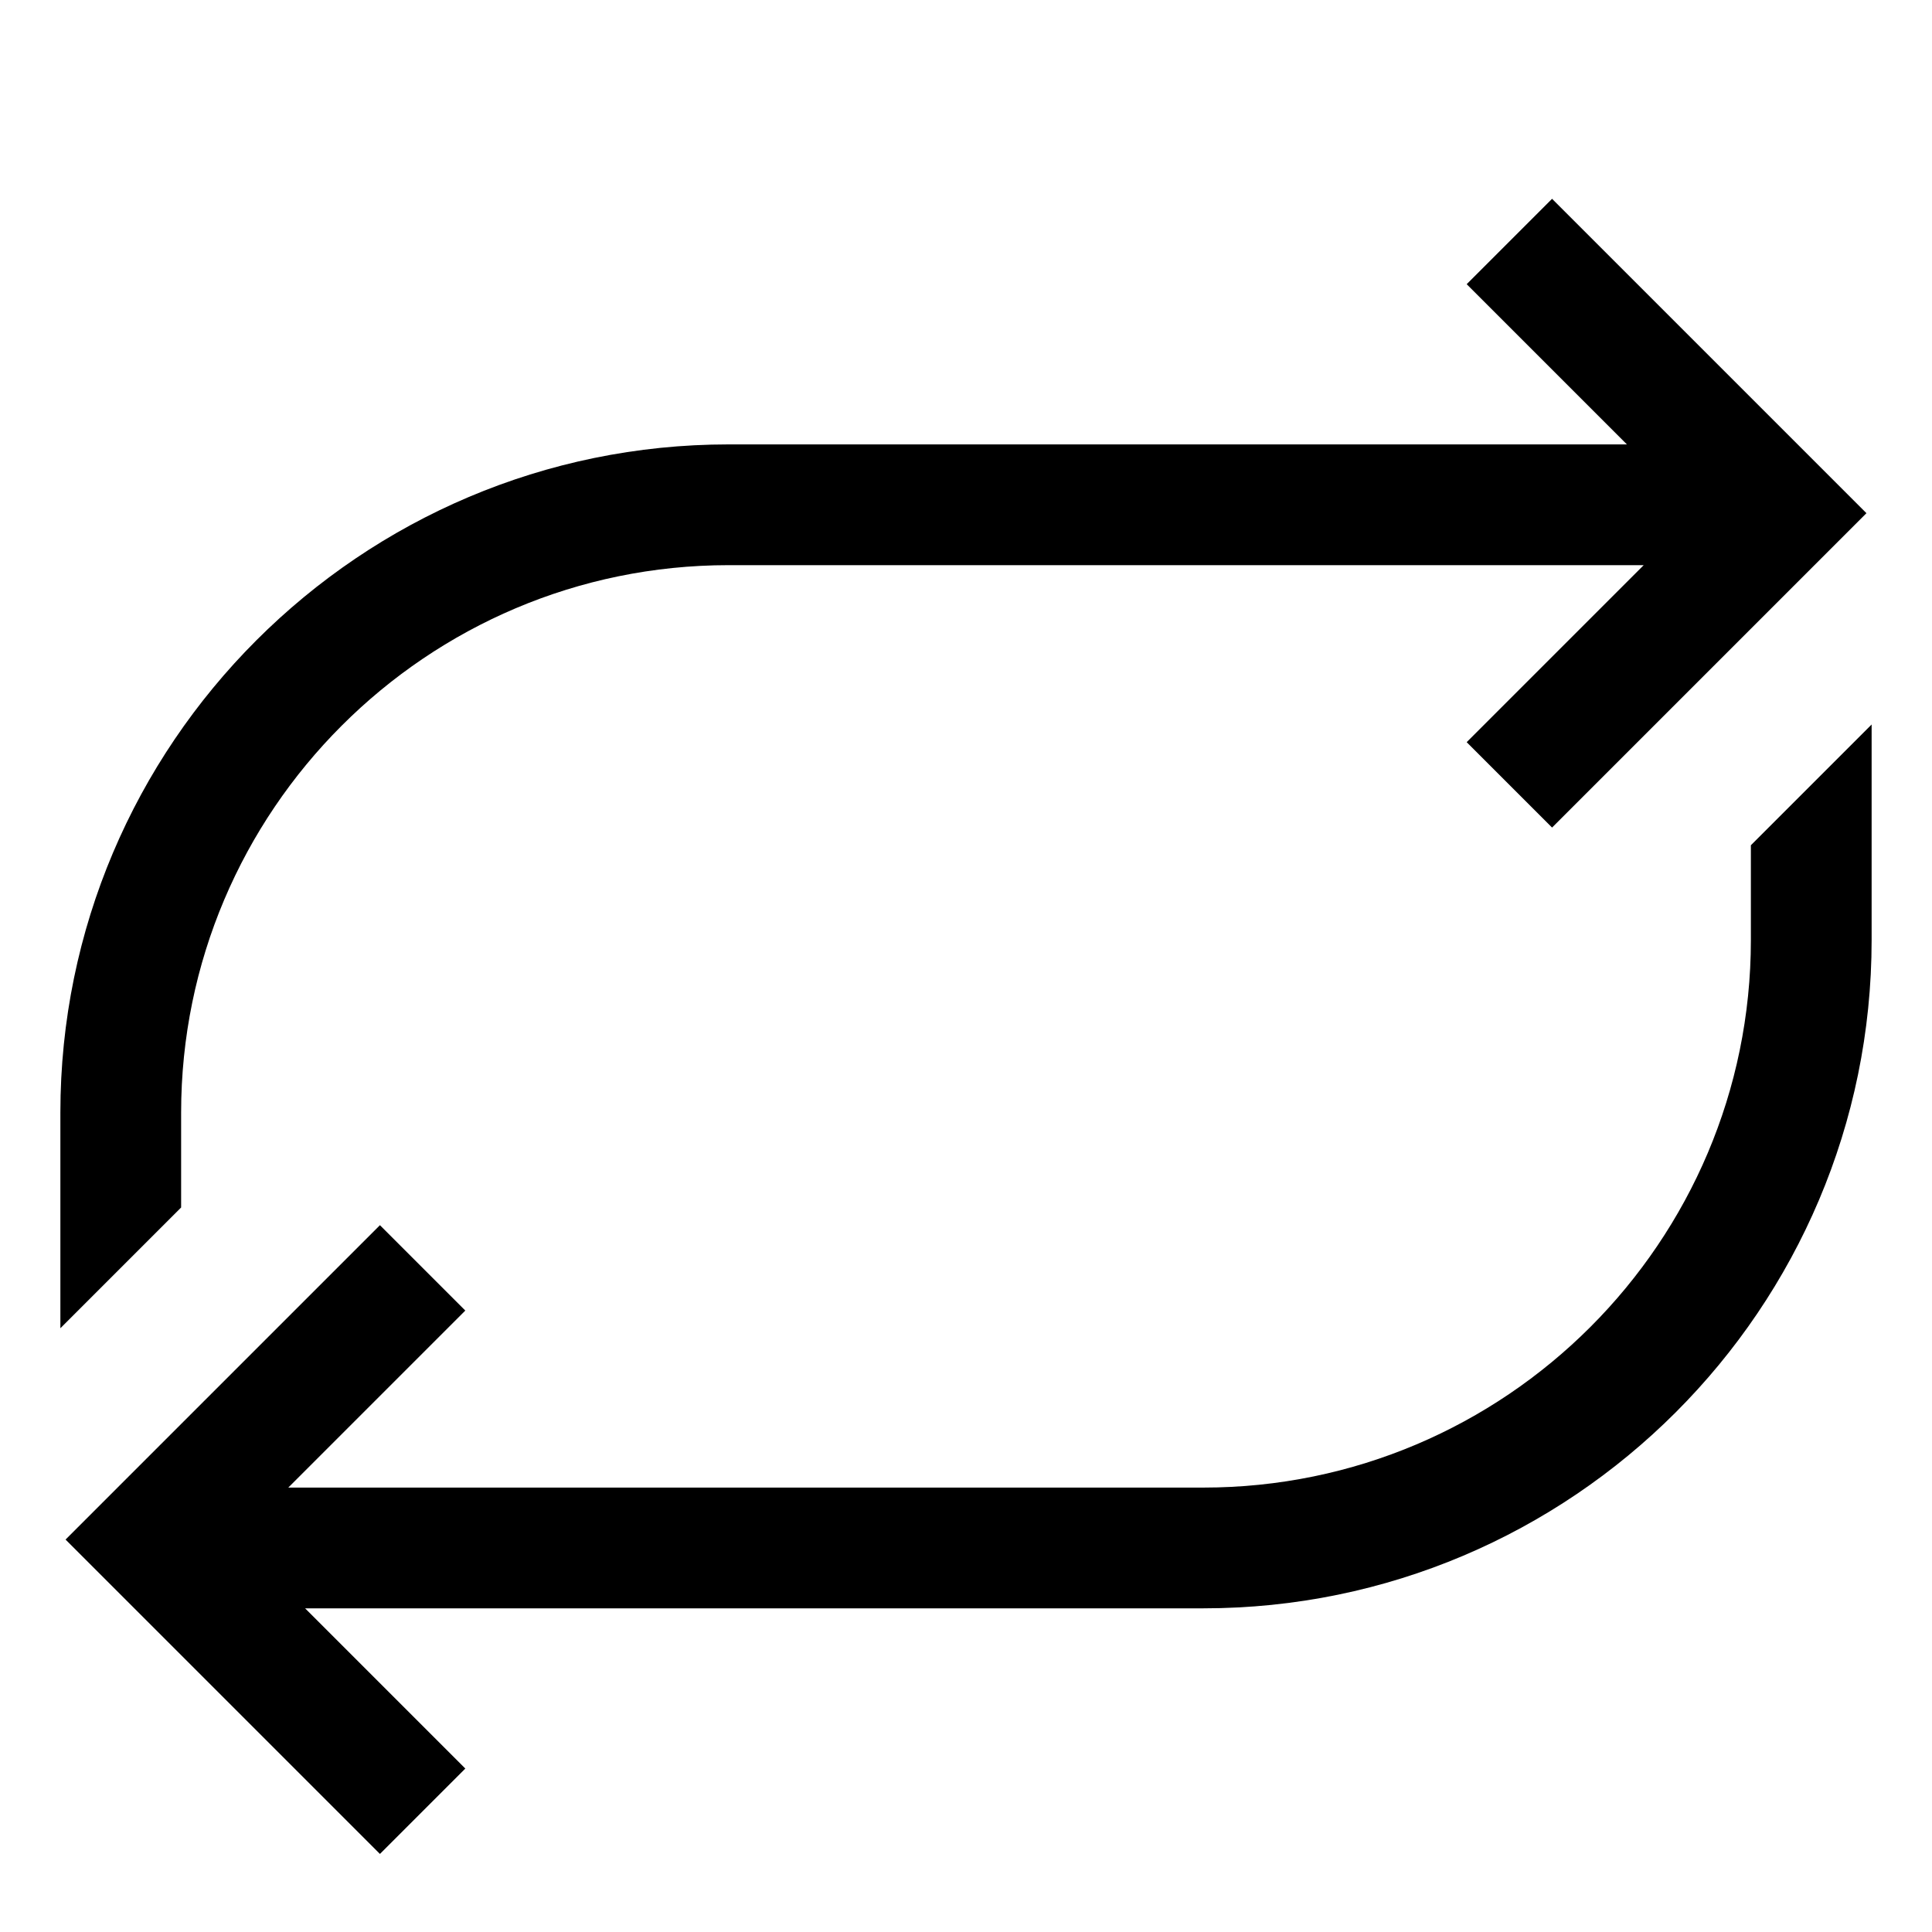 <svg xmlns="http://www.w3.org/2000/svg" viewBox="0 0 512 512">
  <defs>
    <style>
      .a {
        fill: currentColor;
      }
    </style>
  </defs>
  <title>loop</title>
  <g>
    <path class="a" d="M464,223.998v25.131c0,80.006-65.089,145.095-145.095,145.095H76.401l46.912-46.912-22.627-22.627L17.373,407.998l83.314,83.314,22.627-22.627-42.461-42.461H318.905c97.65,0,177.095-79.444,177.095-177.095V191.998Z"/>
    <path class="a" d="M48,294.867c0-80.006,65.089-145.095,145.095-145.095H435.599l-46.912,46.912,22.627,22.627,83.314-83.314L411.313,52.684l-22.627,22.627,42.461,42.461H193.095C95.444,117.772,16,197.216,16,294.867v57.131l32-32Z"/>
  </g>
</svg>
